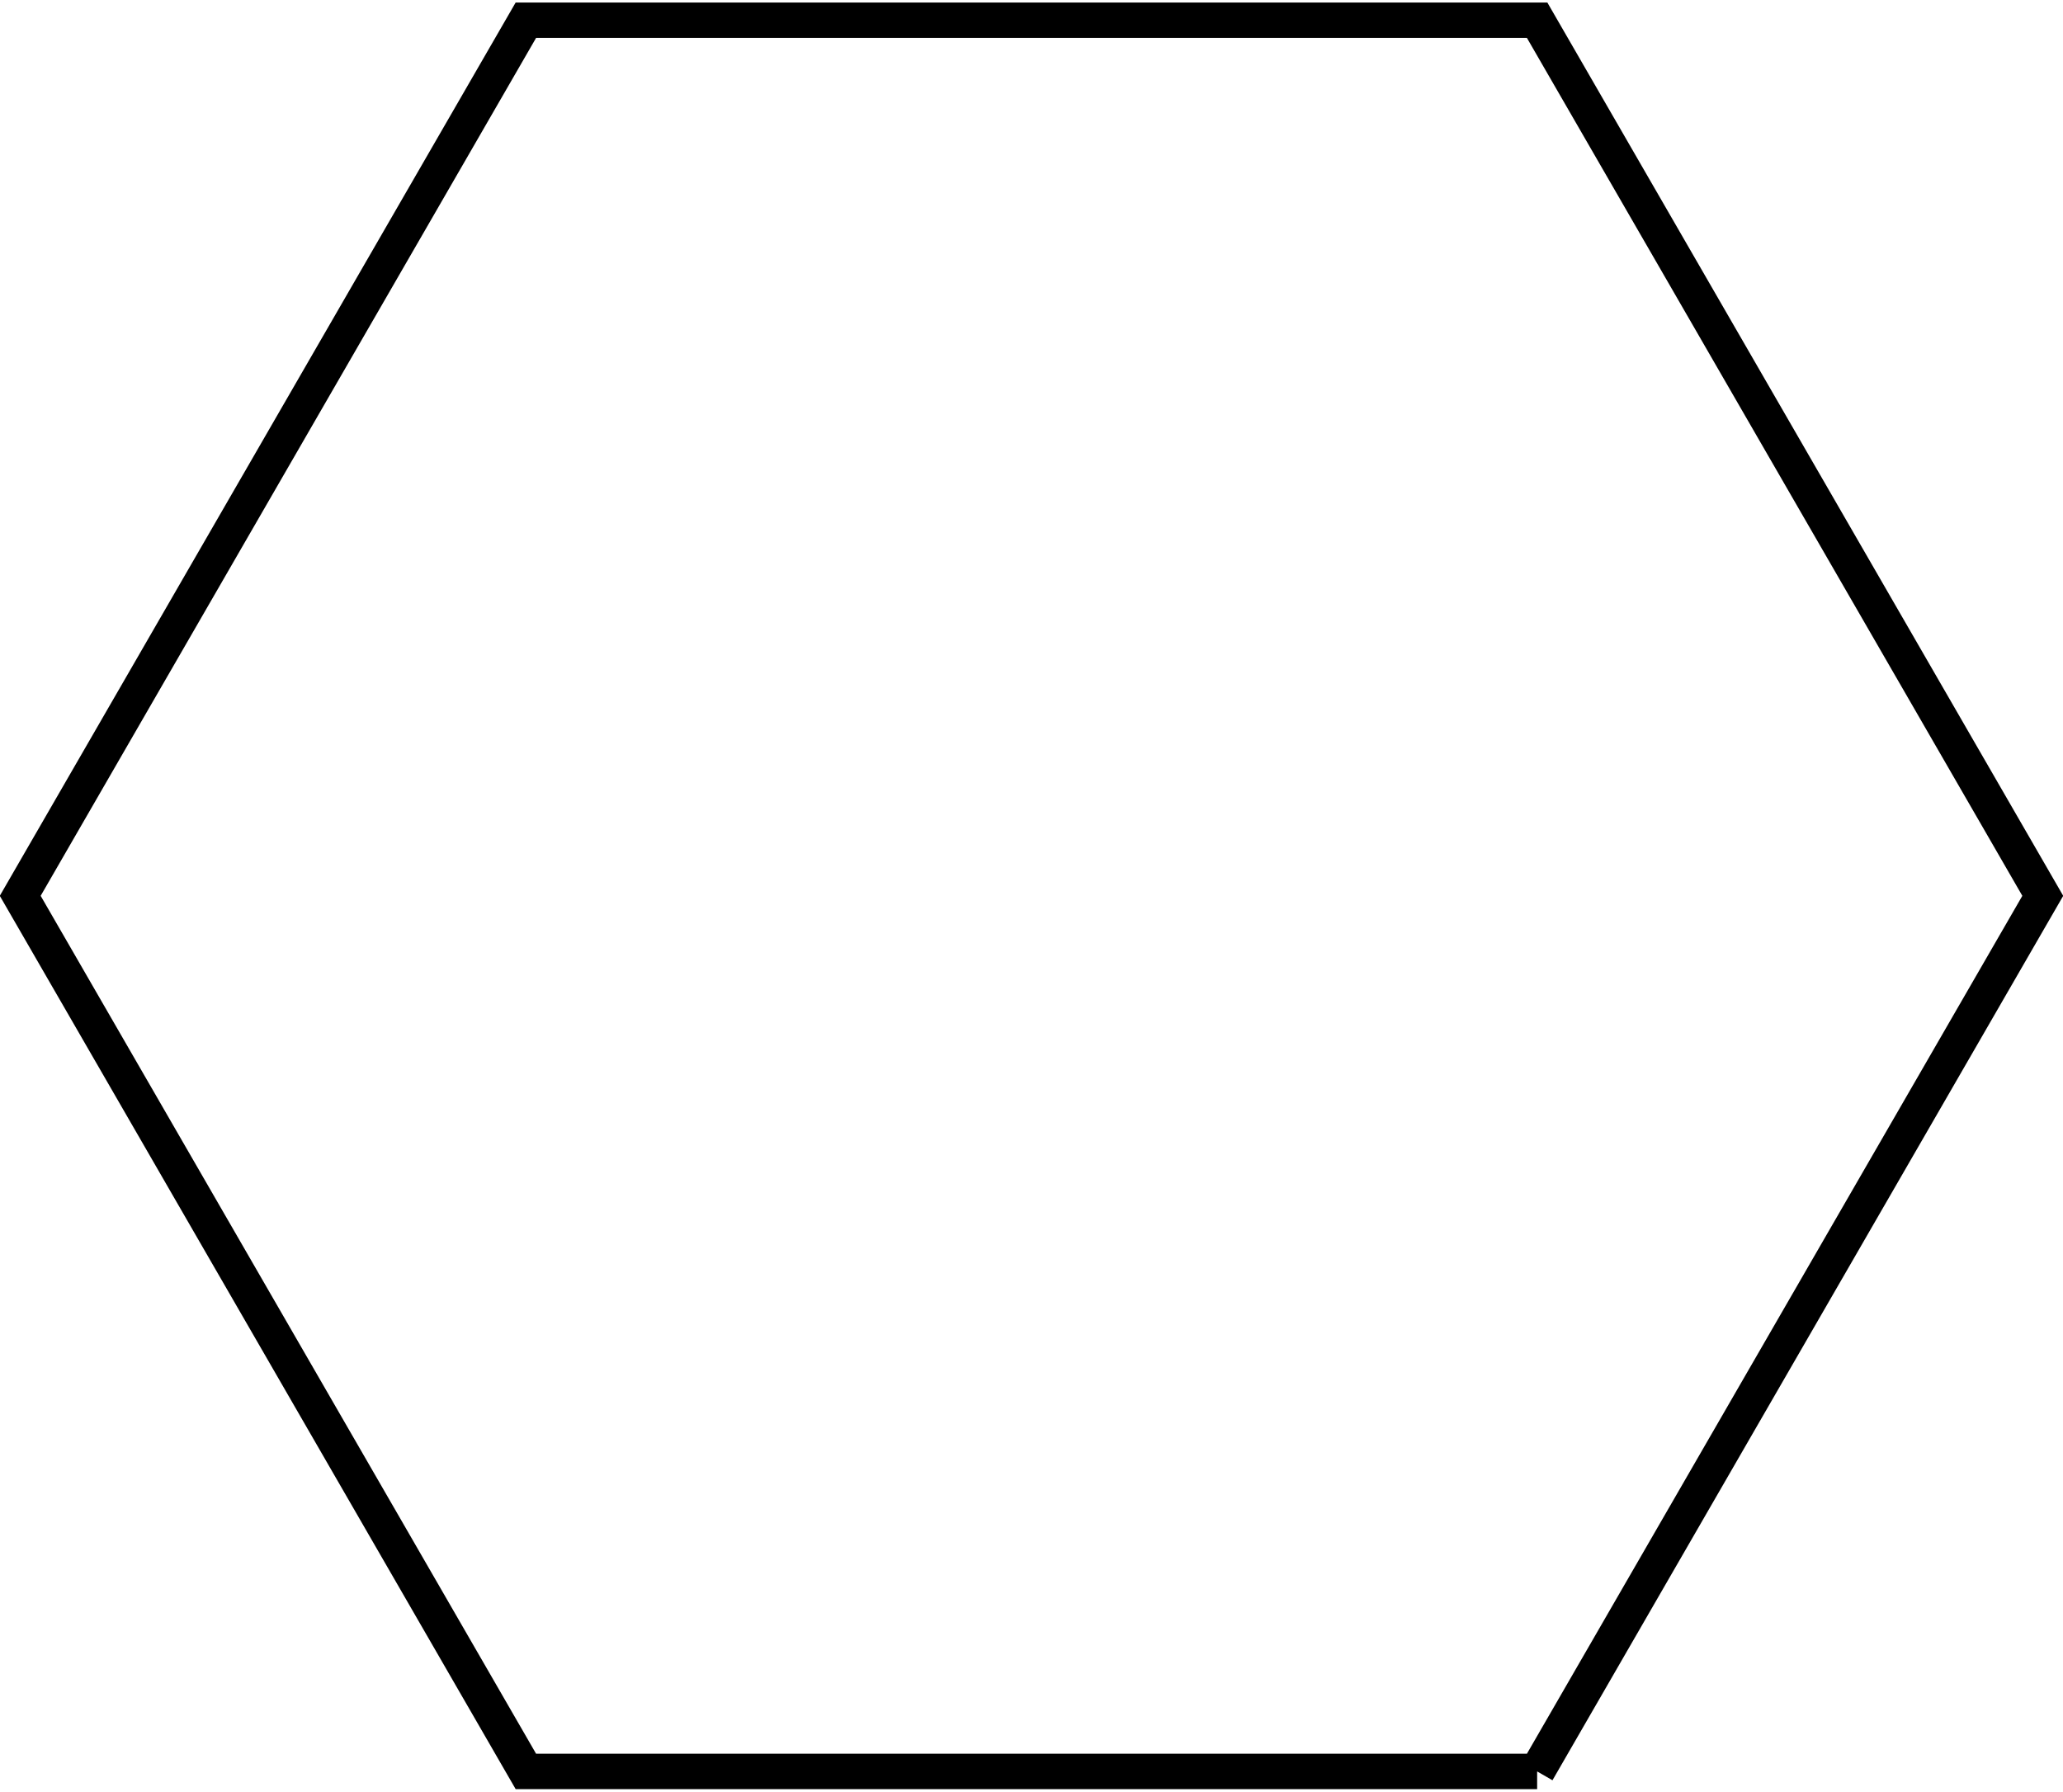 <?xml version="1.0"?>
<!DOCTYPE svg PUBLIC "-//W3C//DTD SVG 1.1//EN" "http://www.w3.org/Graphics/SVG/1.1/DTD/svg11.dtd">
<svg width="20.4mm" height="17.721mm" viewBox="0 0 20.4 17.721" xmlns="http://www.w3.org/2000/svg" version="1.1">
<g id="Sketch" transform="translate(10.2,8.86) scale(1,-1)">
<path id="Sketch_w0000"  d="M 5 -8.66 L 10 2e-14 L 5 8.66 L -5 8.66 L -10 -1.1e-14 L -5 -8.66 L 5 -8.66 " stroke="#000000" stroke-width="0.35 px" style="stroke-width:0.35;stroke-miterlimit:4;stroke-dasharray:none;fill:none;fill-rule: evenodd "/>
<title>b'Sketch'</title>
</g>
</svg>